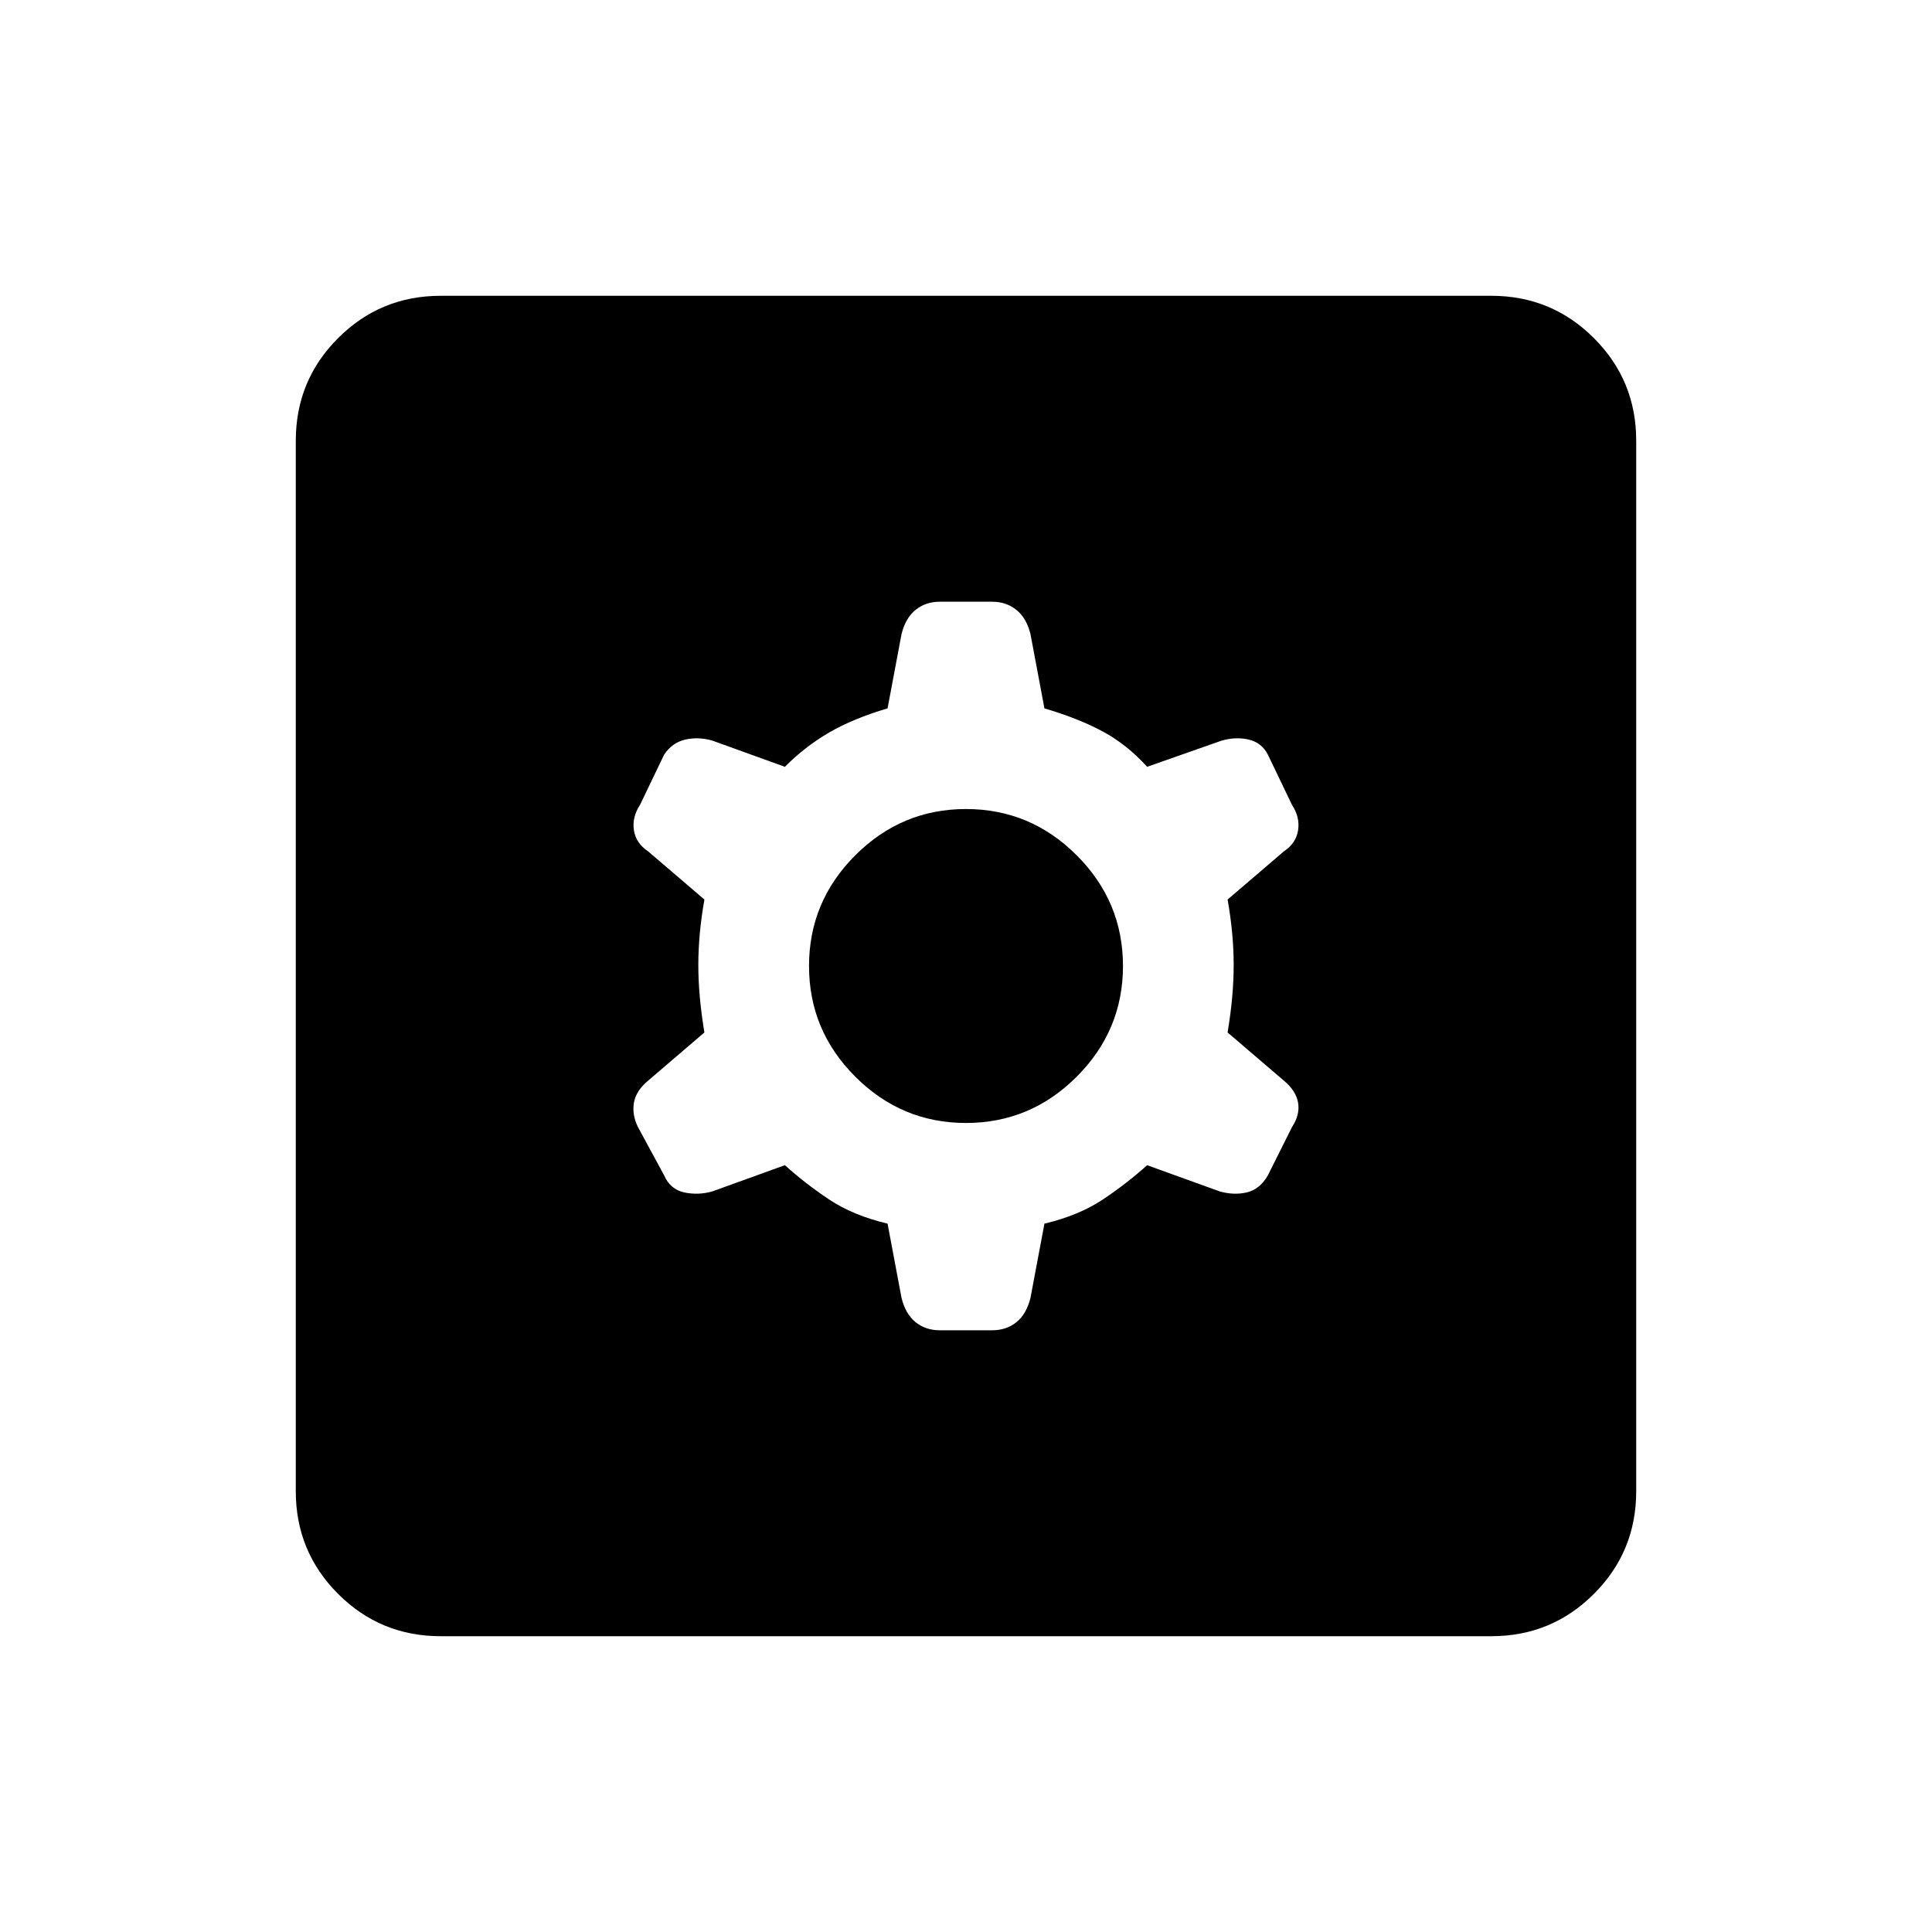 <svg xmlns="http://www.w3.org/2000/svg" height="20" width="20"><path d="M4.562 16.938q-.624 0-1.062-.438-.438-.438-.438-1.062V4.562q0-.624.438-1.062.438-.438 1.062-.438h10.876q.624 0 1.062.438.438.438.438 1.062v10.876q0 .624-.438 1.062-.438.438-1.062.438Zm5.167-3.167h.542q.146 0 .25-.083.104-.084.146-.25l.145-.771q.355-.084.605-.25.25-.167.458-.355l.75.271q.146.042.281.011.136-.032.219-.177l.25-.5q.083-.125.063-.25-.021-.125-.146-.229l-.584-.5q.063-.376.063-.698 0-.323-.063-.678l.584-.5q.125-.083.146-.218.02-.136-.063-.261l-.25-.521q-.063-.124-.198-.156-.135-.031-.281.011l-.771.271q-.208-.23-.458-.365-.25-.135-.605-.24l-.145-.771q-.042-.166-.146-.249-.104-.084-.25-.084h-.542q-.146 0-.25.084-.104.083-.146.249l-.145.771q-.355.105-.605.25-.25.146-.458.355l-.75-.271q-.146-.042-.281-.011-.136.032-.219.156l-.25.521q-.083.125-.063.261.021.135.146.218l.584.5q-.063.355-.063.678 0 .322.063.698l-.584.5q-.125.104-.146.229-.02.125.042.25l.271.5q.063.145.208.177.146.031.292-.011l.75-.271q.208.188.458.355.25.166.605.25l.145.771q.042.166.146.25.104.083.25.083ZM10 11.625q-.667 0-1.146-.479-.479-.479-.479-1.146 0-.667.479-1.146.479-.479 1.146-.479.667 0 1.146.479.479.479.479 1.146 0 .667-.479 1.146-.479.479-1.146.479Z"/></svg>